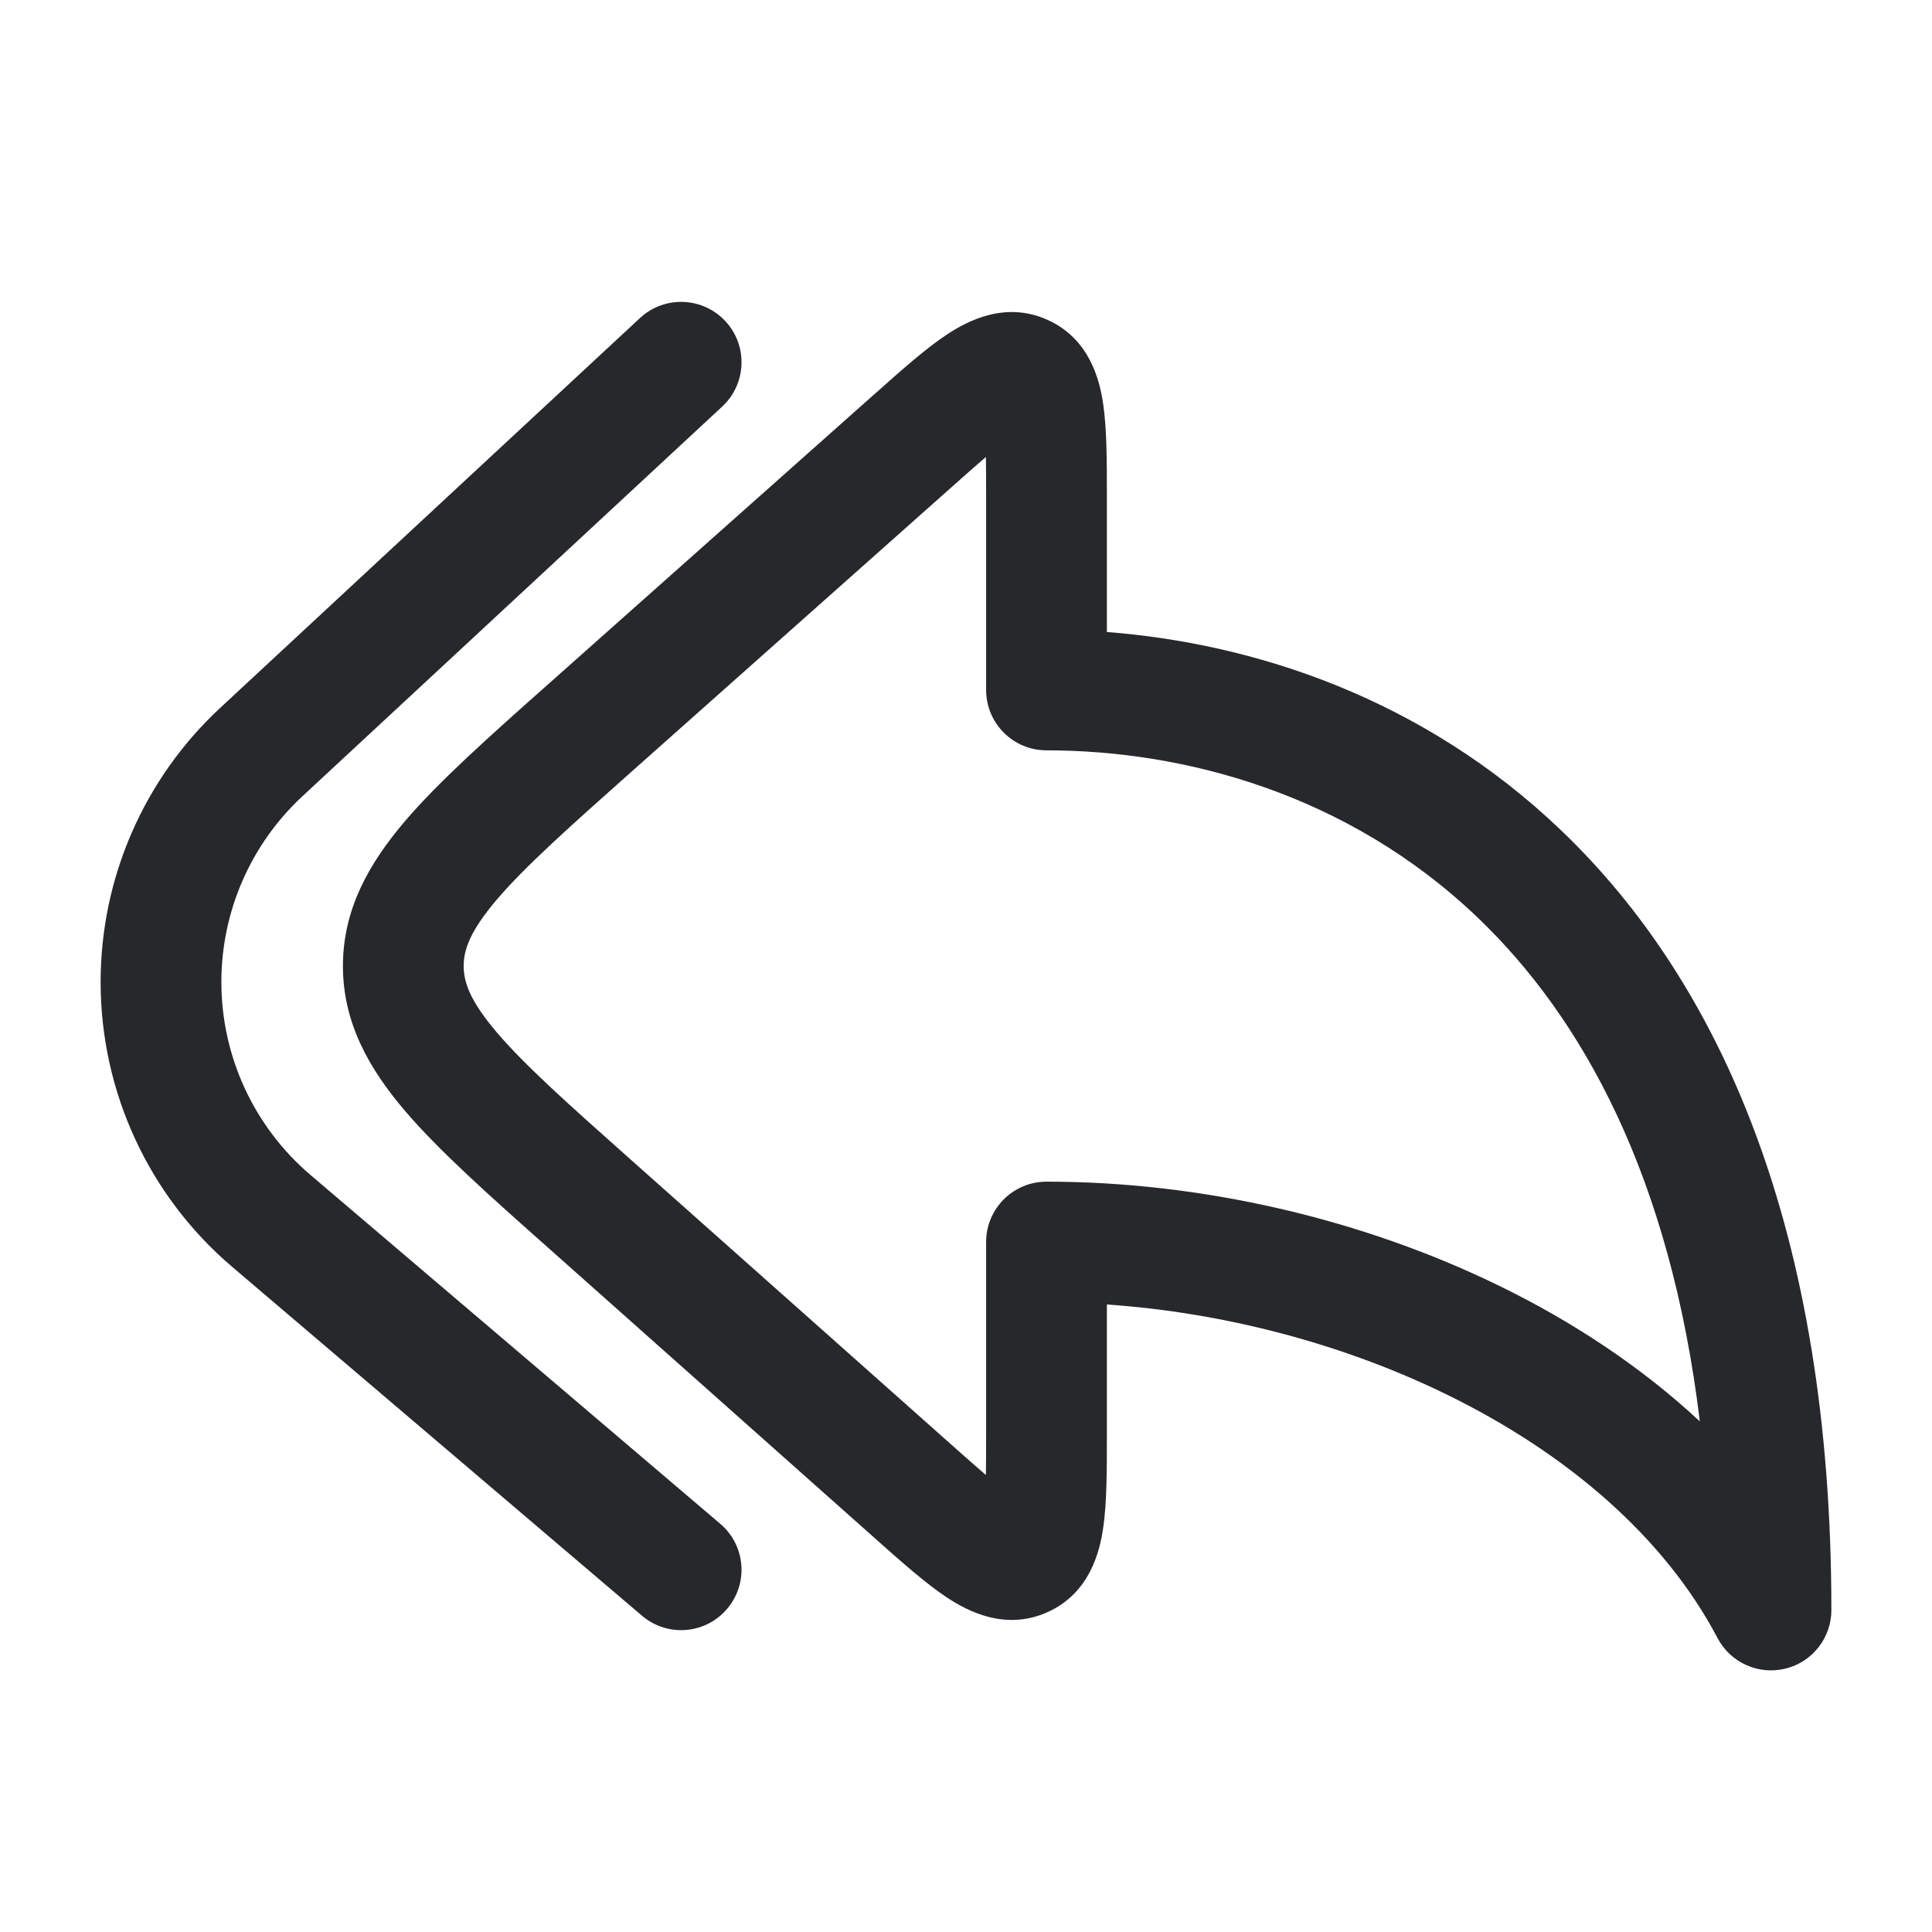 <svg width="24" height="24" viewBox="0 0 24 24" fill="none" xmlns="http://www.w3.org/2000/svg">
<path fill-rule="evenodd" clip-rule="evenodd" d="M9.011 3.99C9.293 4.293 9.275 4.768 8.972 5.05L3.755 9.893C3.114 10.489 2.75 11.324 2.75 12.199C2.75 13.122 3.155 13.998 3.857 14.596L8.947 18.929C9.263 19.197 9.301 19.671 9.032 19.986C8.764 20.302 8.291 20.34 7.975 20.071L2.885 15.738C1.847 14.855 1.25 13.562 1.25 12.199C1.25 10.907 1.788 9.673 2.735 8.794L7.951 3.95C8.254 3.669 8.729 3.686 9.011 3.99ZM12.247 5.677C12.134 5.774 11.999 5.893 11.834 6.04L7.862 9.571C7.061 10.283 6.52 10.766 6.17 11.177C5.834 11.572 5.76 11.803 5.76 12C5.76 12.197 5.834 12.428 6.17 12.823C6.52 13.234 7.061 13.717 7.862 14.429L11.834 17.96C11.999 18.107 12.134 18.226 12.247 18.323C12.25 18.174 12.25 17.994 12.25 17.773V15.429C12.25 15.014 12.586 14.679 13 14.679C14.912 14.679 16.9 15.133 18.616 15.969C19.535 16.416 20.39 16.981 21.116 17.657C20.747 14.61 19.658 12.644 18.357 11.399C16.736 9.849 14.69 9.321 13 9.321C12.586 9.321 12.25 8.986 12.25 8.571V6.227C12.25 6.006 12.25 5.826 12.247 5.677ZM11.765 4.154C12.022 3.985 12.489 3.738 13.012 3.973C13.535 4.208 13.662 4.721 13.705 5.026C13.75 5.336 13.75 5.741 13.75 6.175C13.75 6.192 13.75 6.21 13.75 6.227V7.851C15.574 7.992 17.672 8.668 19.393 10.315C21.369 12.205 22.75 15.279 22.75 20C22.75 20.345 22.515 20.646 22.18 20.728C21.845 20.811 21.496 20.654 21.336 20.349C20.68 19.1 19.472 18.054 17.959 17.317C16.672 16.69 15.201 16.305 13.75 16.205V17.773C13.75 17.79 13.75 17.808 13.75 17.825C13.75 18.259 13.75 18.664 13.705 18.974C13.662 19.279 13.535 19.792 13.012 20.027C12.489 20.262 12.022 20.015 11.765 19.846C11.503 19.673 11.2 19.404 10.876 19.116C10.863 19.104 10.85 19.093 10.837 19.081L6.824 15.513C6.075 14.848 5.454 14.296 5.027 13.795C4.579 13.268 4.26 12.701 4.26 12C4.26 11.299 4.579 10.732 5.027 10.205C5.454 9.704 6.075 9.152 6.824 8.487L10.837 4.919C10.85 4.907 10.863 4.896 10.876 4.885C11.2 4.596 11.503 4.327 11.765 4.154Z" fill="#26282B"/>
</svg>
